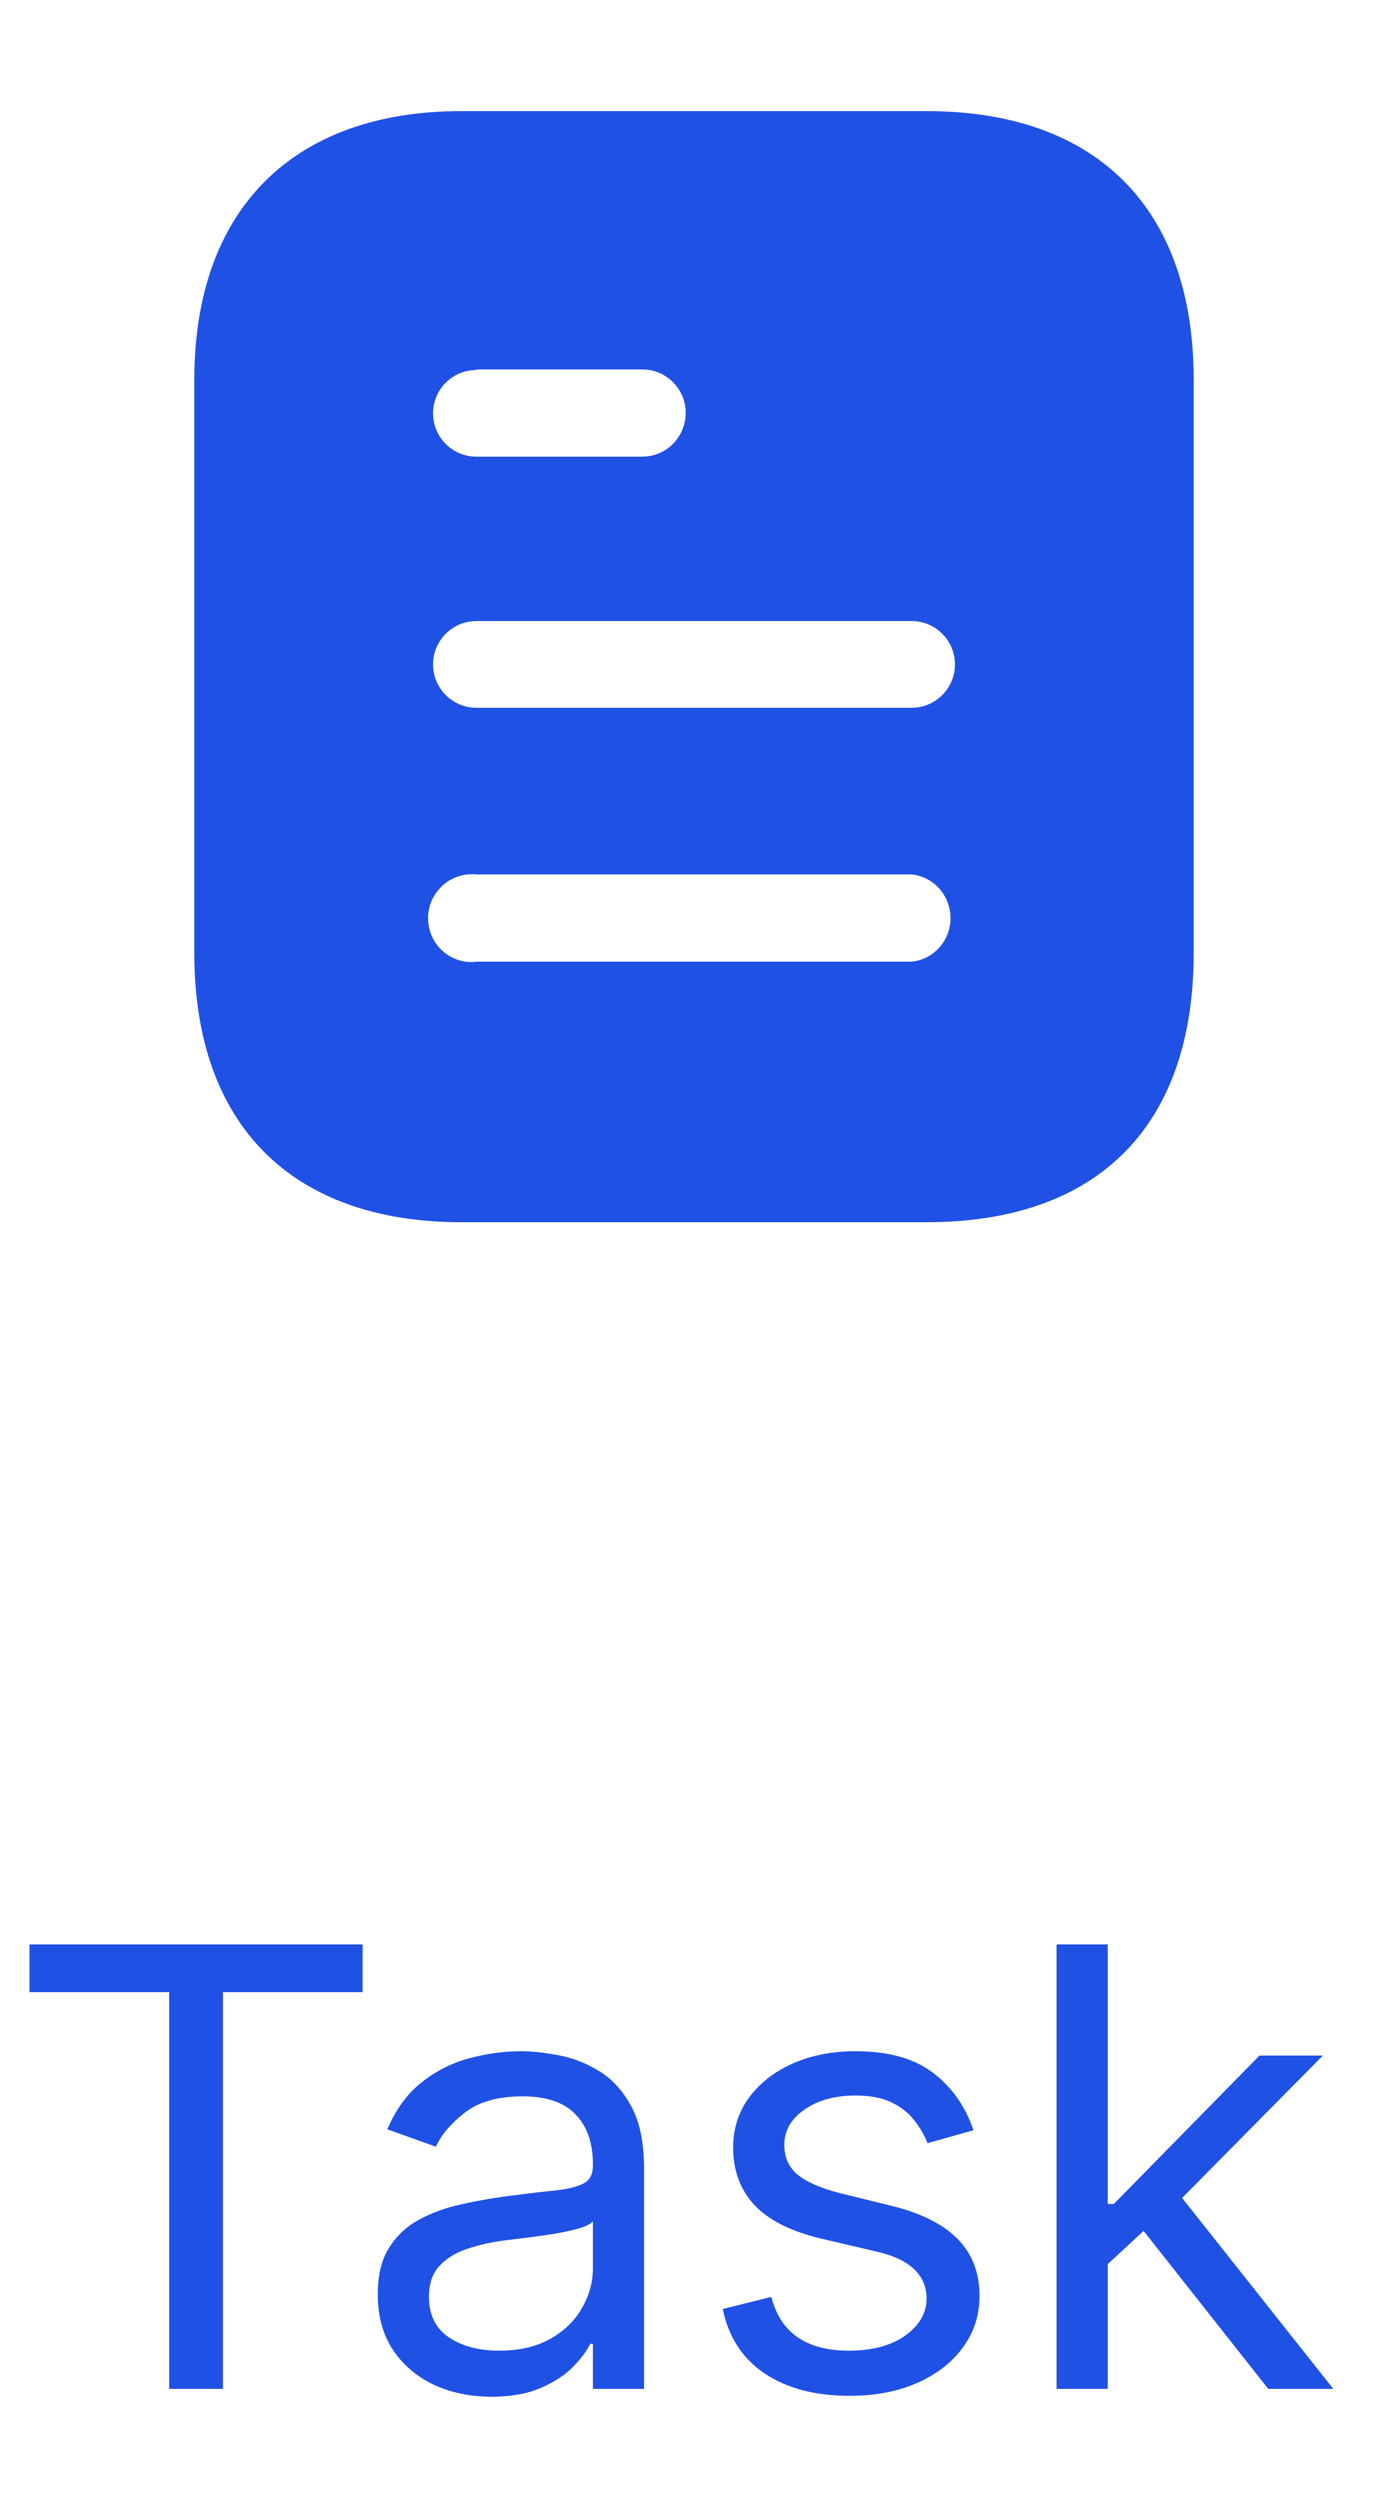<svg width="25" height="45" viewBox="0 0 25 45" fill="none" xmlns="http://www.w3.org/2000/svg">
<path d="M16.691 2C19.78 2 21.5 3.78 21.5 6.83V17.16C21.5 20.26 19.78 22 16.691 22H8.31C5.27 22 3.5 20.26 3.5 17.16V6.83C3.5 3.78 5.27 2 8.31 2H16.691ZM8.58 15.74C8.28 15.71 7.99 15.85 7.83 16.11C7.67 16.36 7.67 16.69 7.83 16.95C7.99 17.2 8.28 17.35 8.58 17.31H16.42C16.819 17.27 17.12 16.929 17.12 16.53C17.12 16.12 16.819 15.78 16.42 15.74H8.58ZM16.42 11.179H8.58C8.149 11.179 7.8 11.53 7.8 11.96C7.8 12.39 8.149 12.74 8.58 12.74H16.42C16.85 12.74 17.2 12.39 17.2 11.96C17.2 11.53 16.85 11.179 16.42 11.179ZM11.569 6.65H8.58V6.66C8.149 6.66 7.8 7.01 7.8 7.44C7.8 7.87 8.149 8.22 8.58 8.22H11.569C12 8.22 12.35 7.87 12.35 7.429C12.35 7 12 6.65 11.569 6.65Z" fill="#2051E5"/>
<path d="M0.531 35.859V35H6.531V35.859H4.016V43H3.047V35.859H0.531ZM8.851 43.141C8.47 43.141 8.125 43.069 7.815 42.926C7.506 42.78 7.259 42.57 7.077 42.297C6.895 42.021 6.804 41.688 6.804 41.297C6.804 40.953 6.871 40.675 7.007 40.461C7.142 40.245 7.323 40.075 7.55 39.953C7.776 39.831 8.026 39.74 8.3 39.68C8.576 39.617 8.853 39.568 9.132 39.531C9.496 39.484 9.792 39.449 10.019 39.426C10.248 39.4 10.414 39.357 10.519 39.297C10.625 39.237 10.679 39.133 10.679 38.984V38.953C10.679 38.568 10.573 38.268 10.362 38.055C10.154 37.841 9.838 37.734 9.413 37.734C8.973 37.734 8.628 37.831 8.378 38.023C8.128 38.216 7.952 38.422 7.851 38.641L6.976 38.328C7.132 37.964 7.34 37.68 7.601 37.477C7.864 37.271 8.15 37.128 8.46 37.047C8.772 36.964 9.08 36.922 9.382 36.922C9.575 36.922 9.796 36.945 10.046 36.992C10.299 37.036 10.542 37.129 10.776 37.27C11.013 37.41 11.21 37.622 11.366 37.906C11.523 38.19 11.601 38.57 11.601 39.047V43H10.679V42.188H10.632C10.569 42.318 10.465 42.457 10.319 42.605C10.174 42.754 9.979 42.88 9.737 42.984C9.495 43.089 9.2 43.141 8.851 43.141ZM8.991 42.312C9.356 42.312 9.663 42.241 9.913 42.098C10.166 41.954 10.356 41.77 10.483 41.543C10.614 41.316 10.679 41.078 10.679 40.828V39.984C10.64 40.031 10.554 40.074 10.421 40.113C10.291 40.15 10.14 40.182 9.968 40.211C9.799 40.237 9.633 40.26 9.472 40.281C9.313 40.3 9.184 40.315 9.085 40.328C8.845 40.359 8.621 40.41 8.413 40.48C8.207 40.548 8.041 40.651 7.913 40.789C7.788 40.925 7.726 41.109 7.726 41.344C7.726 41.664 7.844 41.906 8.081 42.07C8.321 42.232 8.624 42.312 8.991 42.312ZM17.533 38.344L16.705 38.578C16.653 38.44 16.576 38.306 16.475 38.176C16.376 38.043 16.24 37.934 16.068 37.848C15.896 37.762 15.676 37.719 15.408 37.719C15.041 37.719 14.735 37.803 14.49 37.973C14.248 38.139 14.127 38.352 14.127 38.609C14.127 38.839 14.21 39.02 14.377 39.152C14.544 39.285 14.804 39.396 15.158 39.484L16.049 39.703C16.585 39.833 16.985 40.033 17.248 40.301C17.511 40.566 17.643 40.909 17.643 41.328C17.643 41.672 17.544 41.979 17.346 42.25C17.15 42.521 16.877 42.734 16.525 42.891C16.174 43.047 15.765 43.125 15.299 43.125C14.687 43.125 14.18 42.992 13.779 42.727C13.378 42.461 13.124 42.073 13.018 41.562L13.893 41.344C13.976 41.667 14.133 41.909 14.365 42.07C14.6 42.232 14.906 42.312 15.283 42.312C15.713 42.312 16.054 42.221 16.307 42.039C16.562 41.854 16.689 41.633 16.689 41.375C16.689 41.167 16.616 40.992 16.471 40.852C16.325 40.708 16.101 40.602 15.799 40.531L14.799 40.297C14.249 40.167 13.846 39.965 13.588 39.691C13.333 39.415 13.205 39.07 13.205 38.656C13.205 38.318 13.3 38.018 13.49 37.758C13.683 37.497 13.945 37.293 14.275 37.145C14.609 36.996 14.986 36.922 15.408 36.922C16.002 36.922 16.468 37.052 16.807 37.312C17.148 37.573 17.39 37.917 17.533 38.344ZM19.89 40.812L19.874 39.672H20.061L22.686 37H23.827L21.03 39.828H20.952L19.89 40.812ZM19.03 43V35H19.952V43H19.03ZM22.843 43L20.499 40.031L21.155 39.391L24.015 43H22.843Z" fill="#2051E5"/>
</svg>
